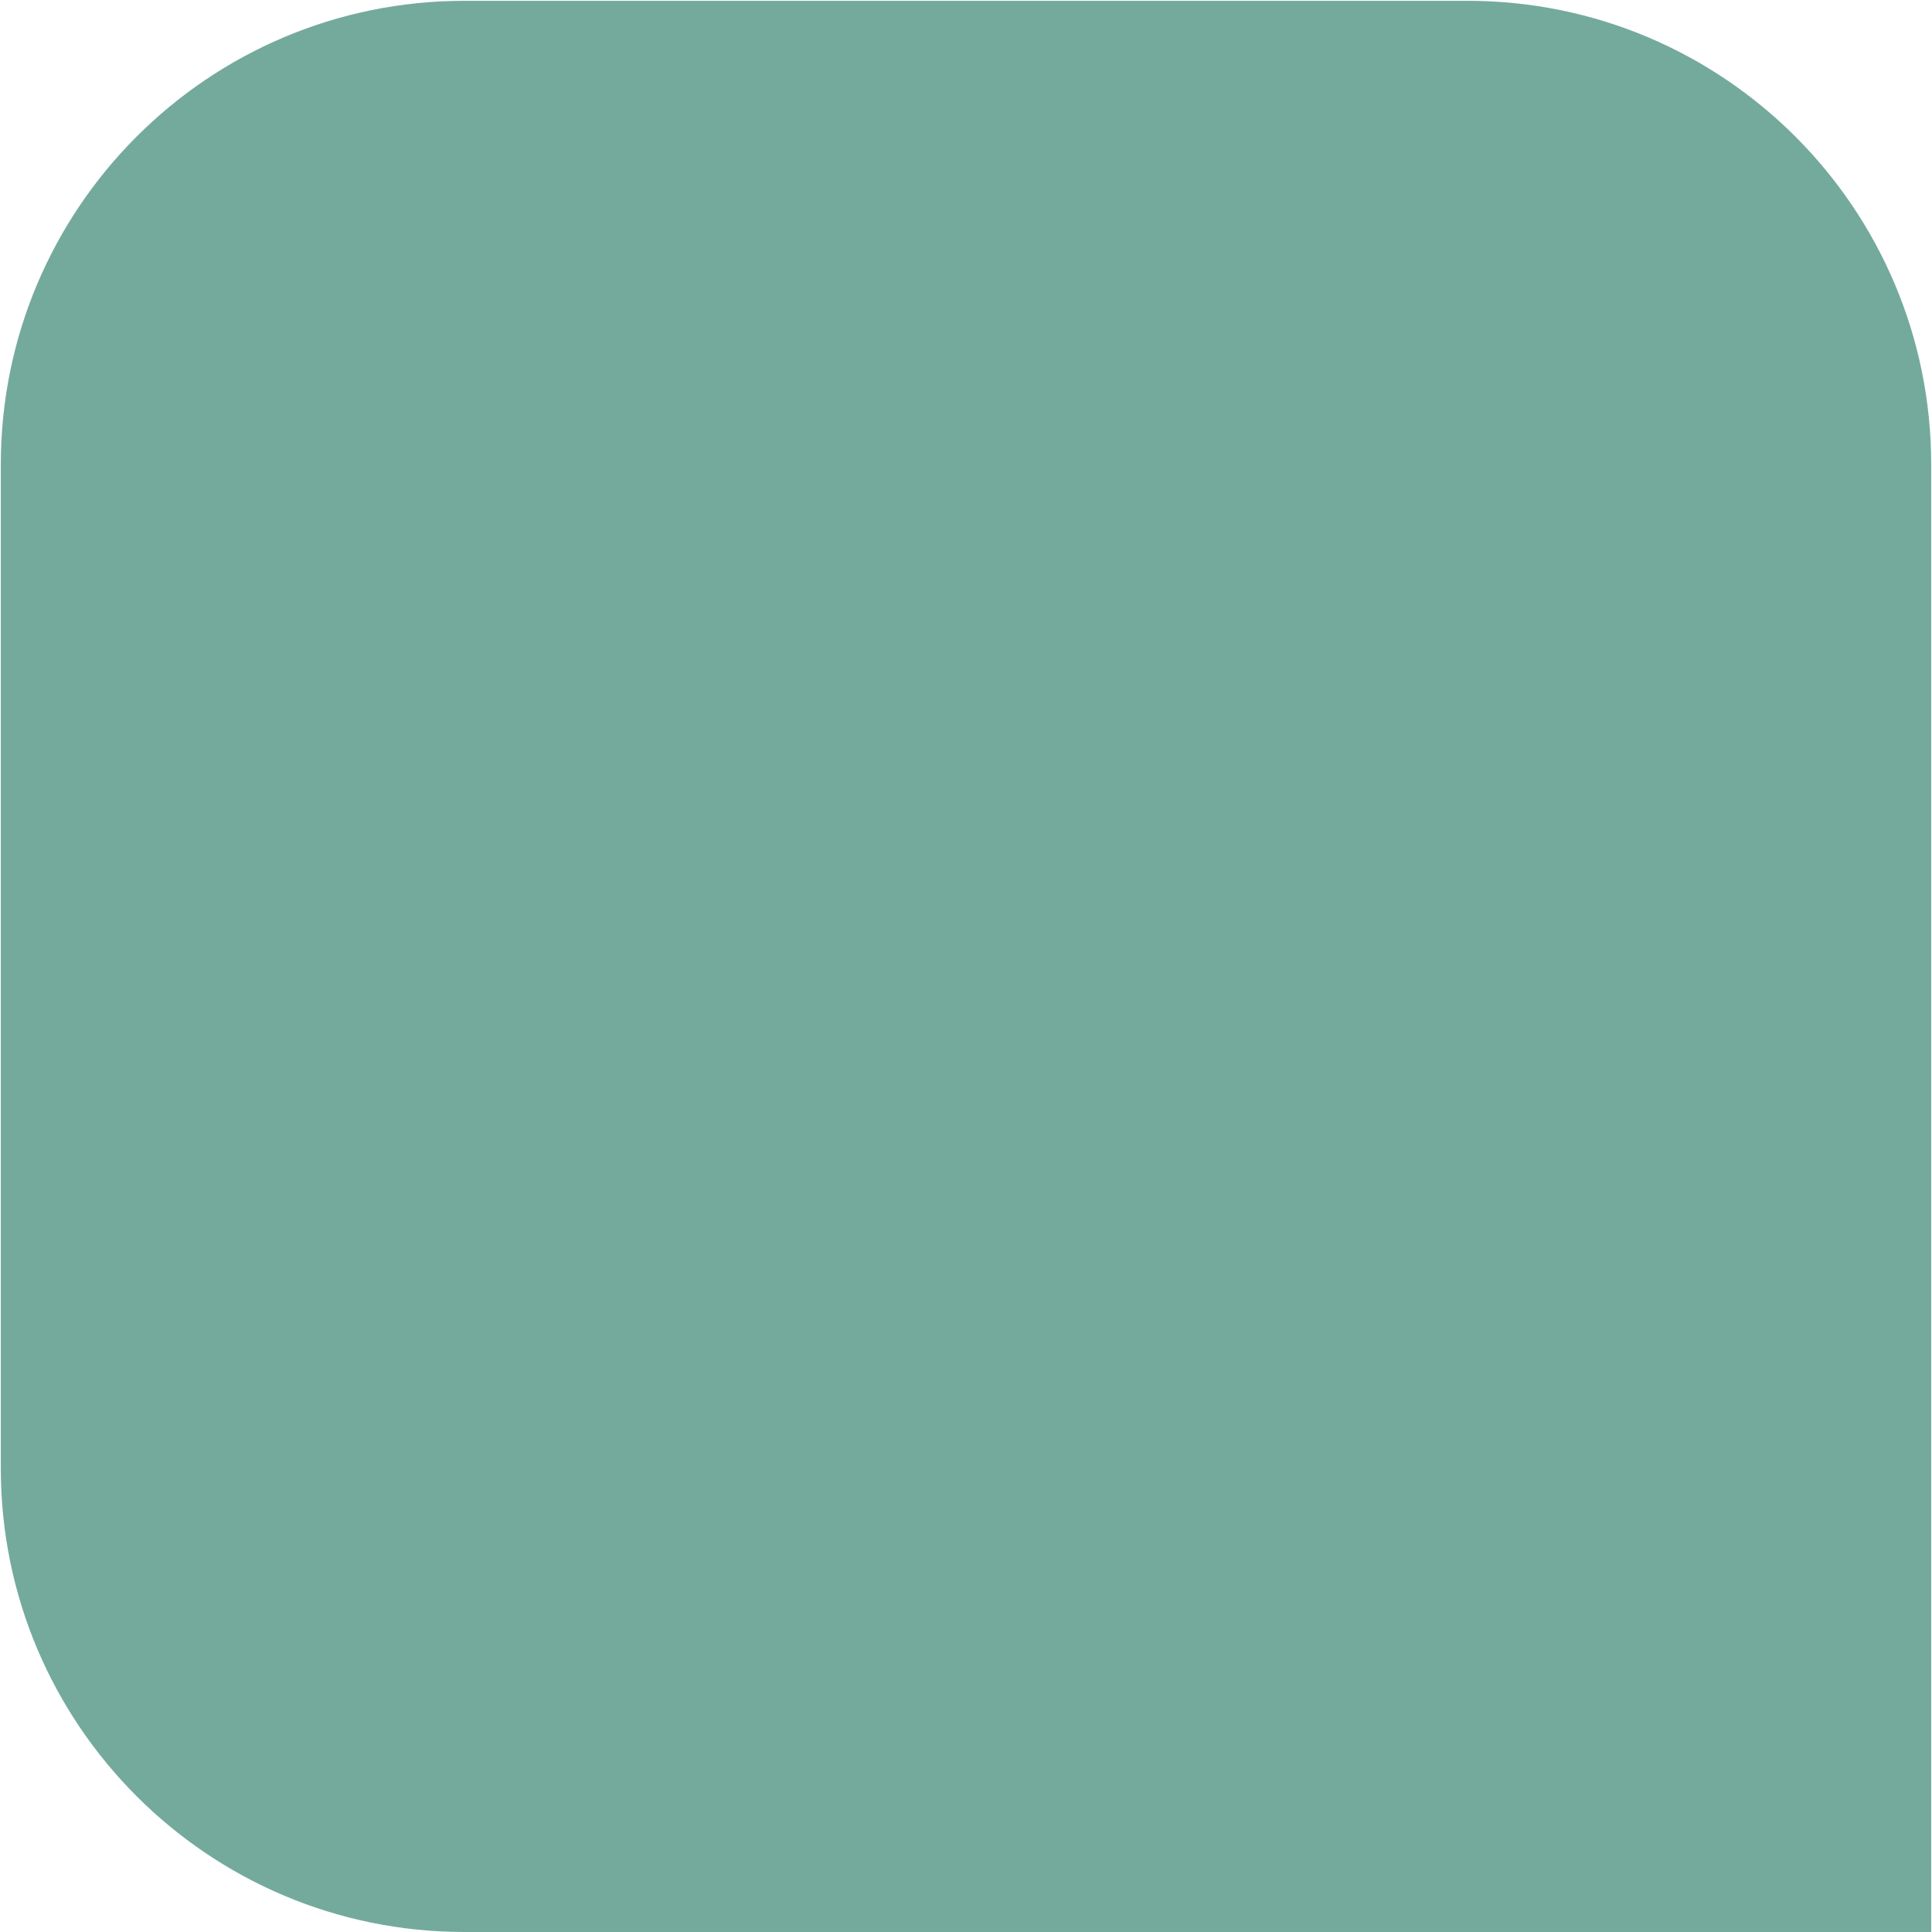 <svg xmlns="http://www.w3.org/2000/svg"
     xmlns:xlink="http://www.w3.org/1999/xlink"
     viewBox="0 0 2406 2406"
     width="1em"
     height="1em"
     style="flex:none;line-height:1">
  <defs>
    <!-- 把原来的白色路径组合成一个“结绳”形状，供 mask 使用 -->
    <g id="knot">
      <path id="a" d="M1107.3 299.1c-197.999 0-373.9 127.3-435.2 315.3L650 743.5v427.9c0 21.4 11 40.4 29.4 51.4l344.5 198.515V833.3h.1v-27.9L1372.7 604c33.715-19.52 70.44-32.857 108.47-39.828L1447.6 450.3C1361 353.5 1237.1 298.5 1107.3 299.1zm0 117.5-.6.6c79.699 0 156.3 27.5 217.6 78.4-2.5 1.2-7.4 4.3-11 6.1L952.8 709.3c-18.4 10.4-29.4 30-29.4 51.4V1248l-155.1-89.4V755.8c-.1-187.099 151.601-338.9 339-339.2z"/>
      <use xlink:href="#a" transform="rotate(60 1203 1203)"/>
      <use xlink:href="#a" transform="rotate(120 1203 1203)"/>
      <use xlink:href="#a" transform="rotate(180 1203 1203)"/>
      <use xlink:href="#a" transform="rotate(240 1203 1203)"/>
      <use xlink:href="#a" transform="rotate(300 1203 1203)"/>
    </g>

    <!-- 遮罩：白色=保留，黑色=挖空 -->
    <mask id="cutout" x="0" y="0" width="2406" height="2406" maskUnits="userSpaceOnUse">
      <rect x="0" y="0" width="2406" height="2406" fill="white"/>
      <use xlink:href="#knot" fill="black"/>
    </mask>
  </defs>

  <!-- 绿色圆角底块，套用遮罩后，结绳区域会被扣空变透明 -->
  <path d="M1 578.4C1 259.5 259.5 1 578.4 1h1249.1c319 0 577.5 258.5 577.5 577.4V2406H578.4C259.5 2406 1 2147.5 1 1828.6V578.4z"
        fill="#74aa9c" mask="url(#cutout)"/>
</svg>